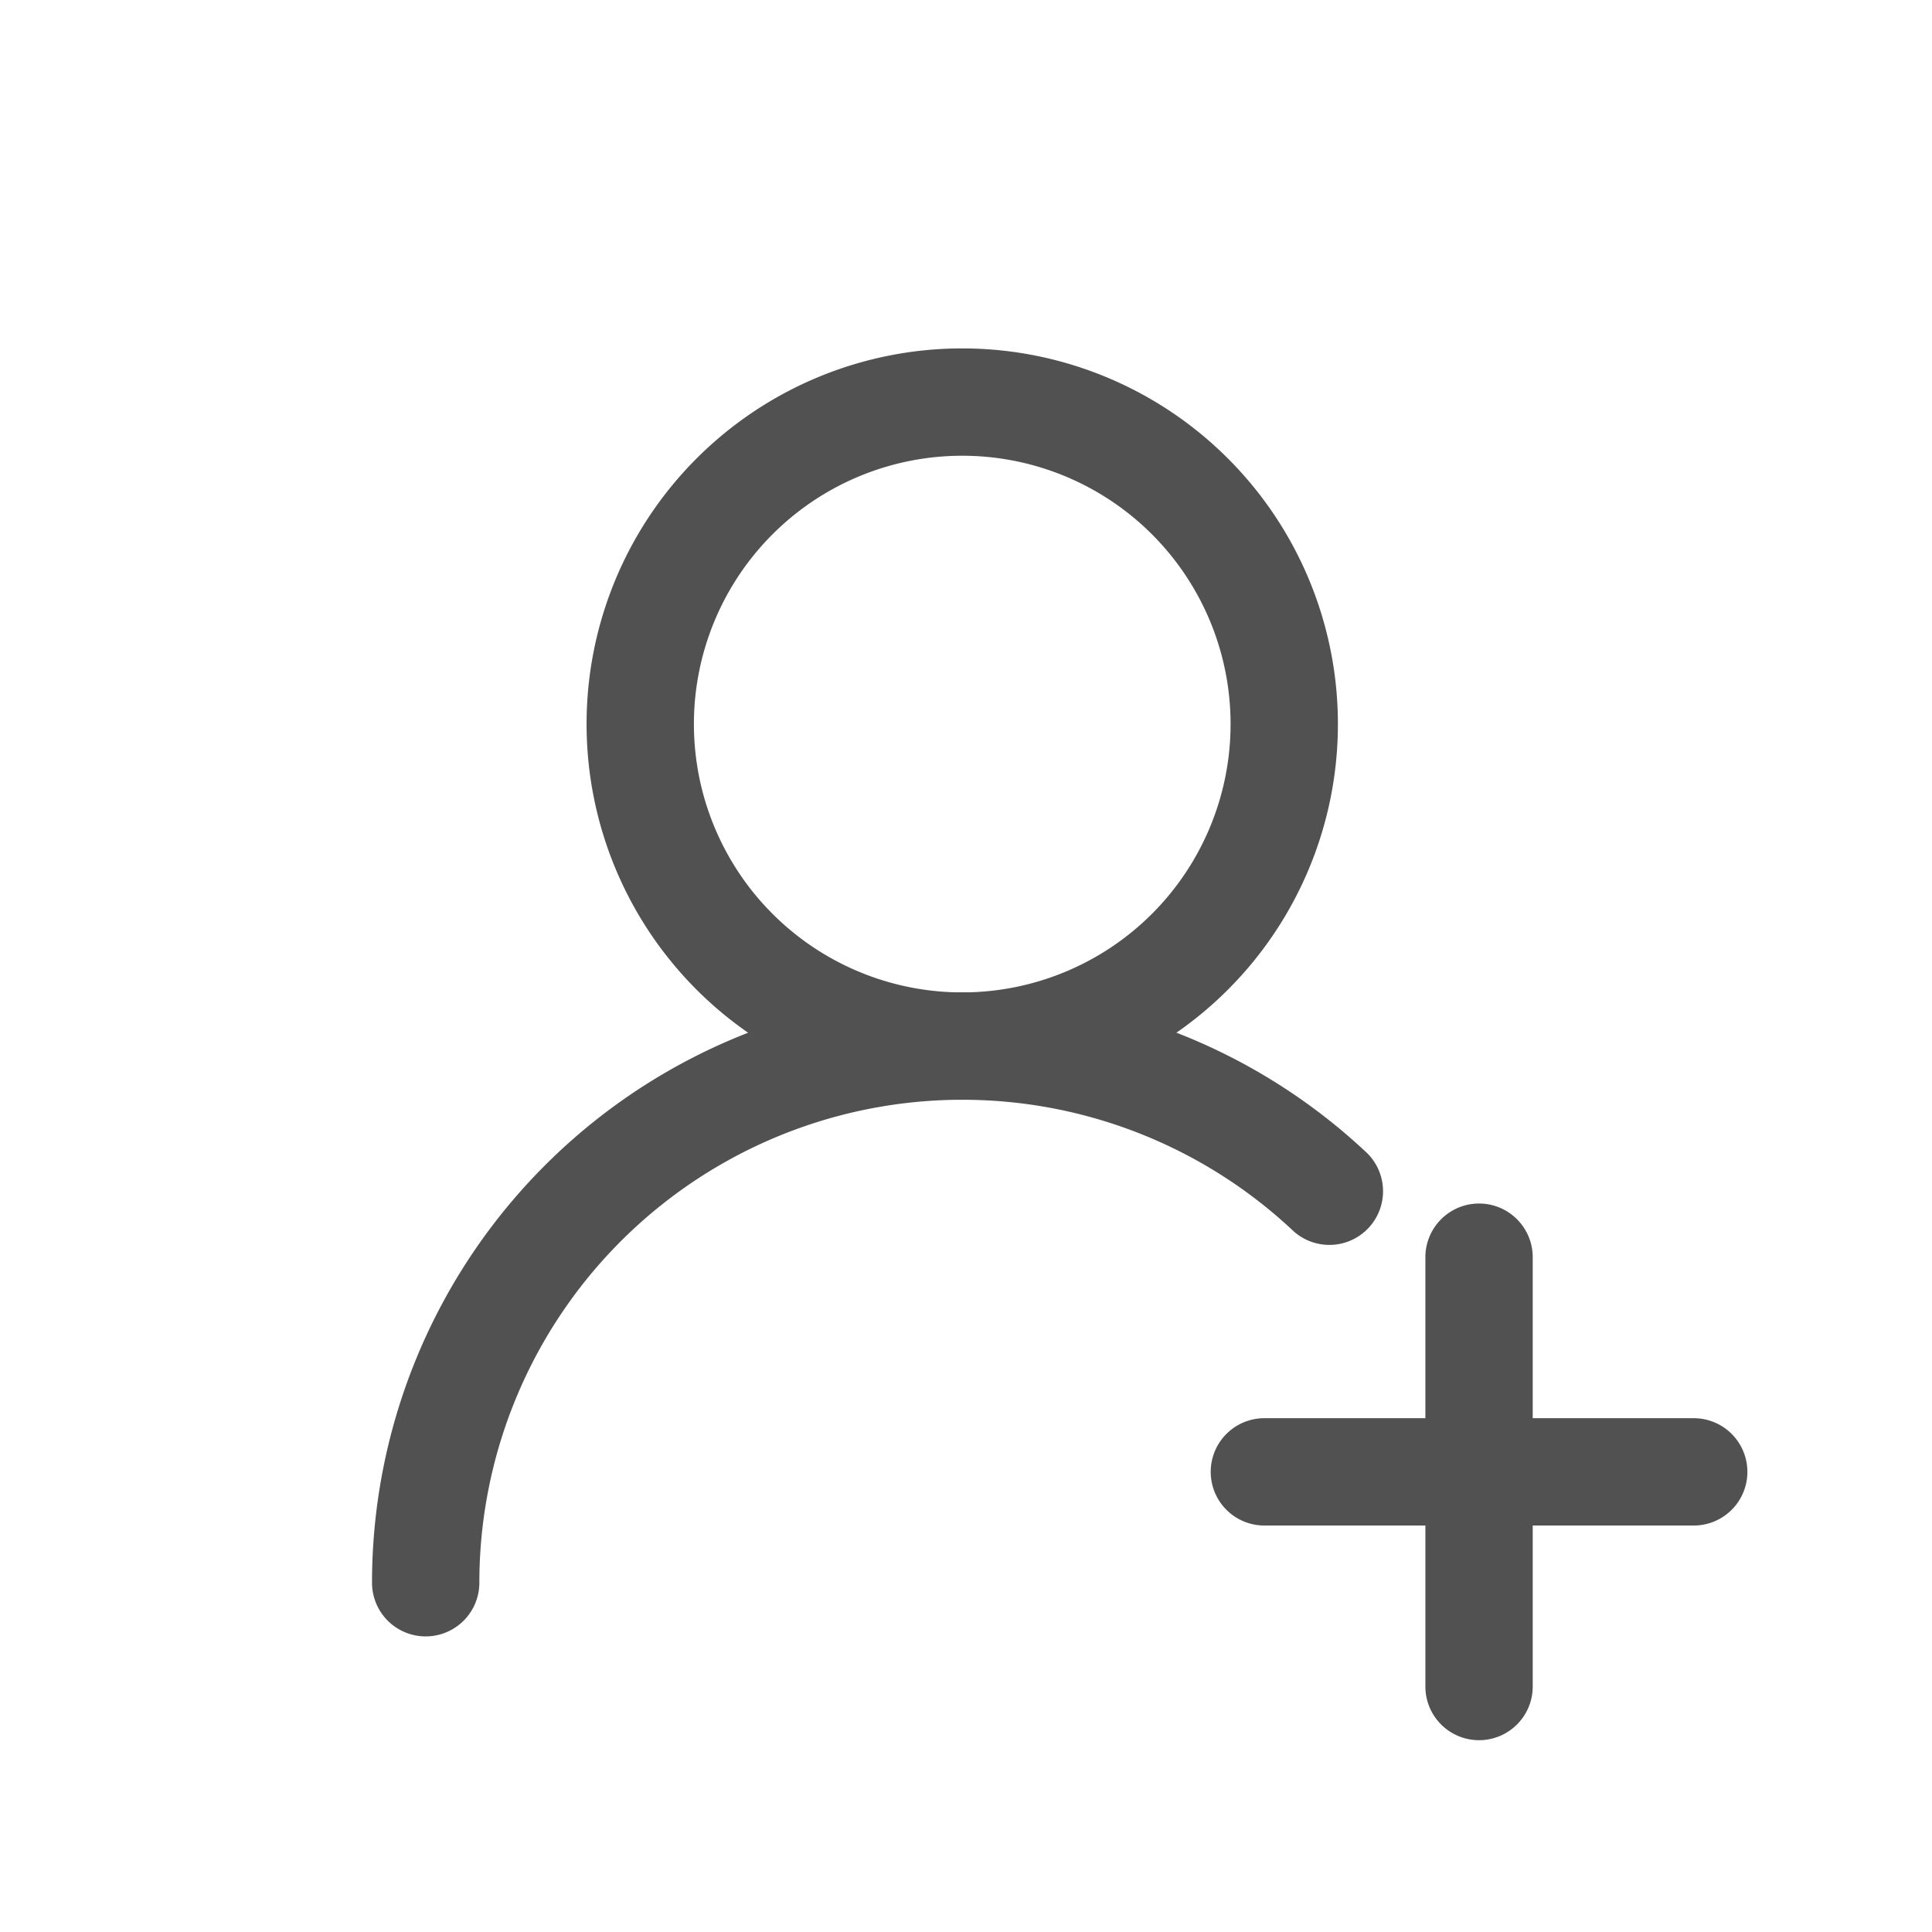 <?xml version="1.0" standalone="no"?><!DOCTYPE svg PUBLIC "-//W3C//DTD SVG 1.1//EN" "http://www.w3.org/Graphics/SVG/1.1/DTD/svg11.dtd"><svg t="1588762863226" class="icon" viewBox="0 0 1024 1024" version="1.1" xmlns="http://www.w3.org/2000/svg" p-id="3294" xmlns:xlink="http://www.w3.org/1999/xlink" width="200" height="200"><defs><style type="text/css"></style></defs><path d="M510.009 582.884a199.111 199.111 0 1 1 0-398.222 199.111 199.111 0 0 1 0 398.222z m0-56.889a142.222 142.222 0 1 0 0-284.444 142.222 142.222 0 0 0 0 284.444z" p-id="3295" fill="#515151"></path><path d="M724.708 611.271a28.444 28.444 0 0 1-39.026 41.358 256 256 0 0 0-431.616 186.254 28.444 28.444 0 0 1-56.889 0 312.889 312.889 0 0 1 527.531-227.612z" p-id="3296" fill="#515151"></path><path d="M812.373 751.673h85.333a28.444 28.444 0 1 1 0 56.889h-85.333v85.333a28.444 28.444 0 1 1-56.889 0v-85.333h-85.333a28.444 28.444 0 0 1 0-56.889h85.333v-85.333a28.444 28.444 0 0 1 56.889 0v85.333z" p-id="3297" fill="#515151"></path></svg>